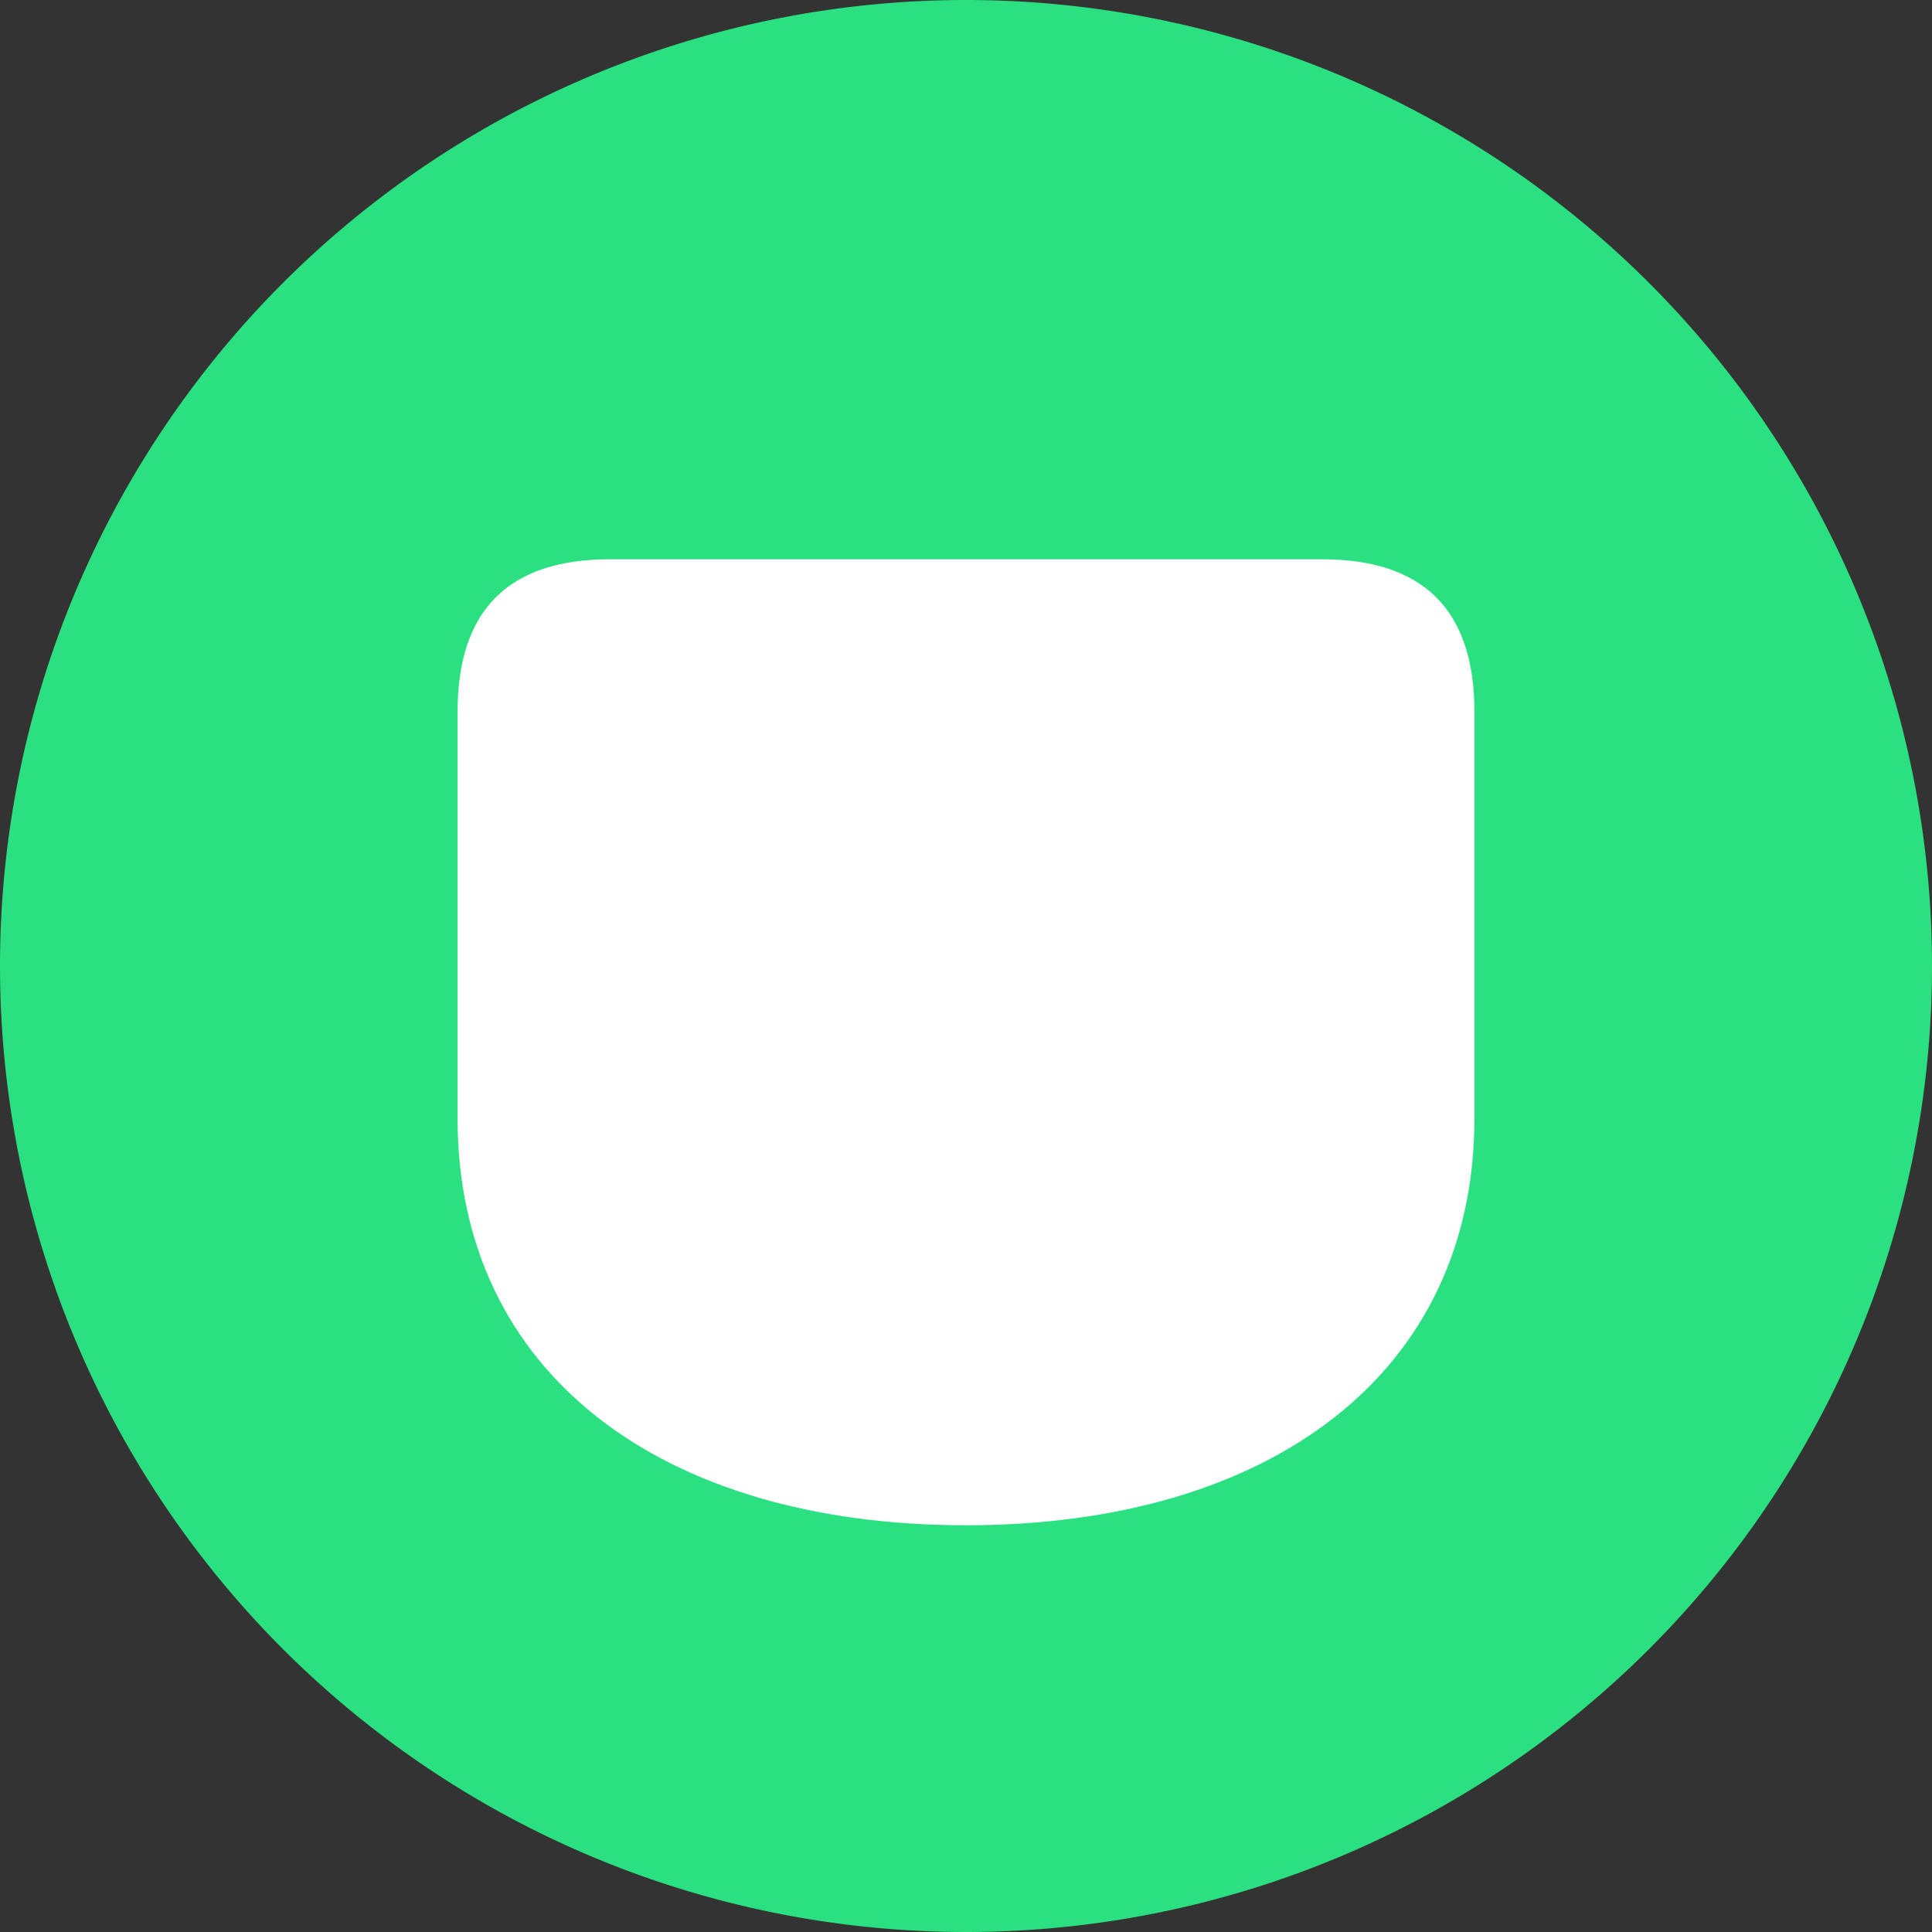 <svg width="38" height="38" fill="none" xmlns="http://www.w3.org/2000/svg"><rect width="100%" height="100%" fill="#333333" stroke="none"/><path d="M0 19a19 19 0 1138 0 19 19 0 01-38 0z" fill="#2BE080"/><path d="M26 11H12c-2 0-3 1-3 3v8c0 5 4 8 10 8s10-3 10-8v-8c0-2-1-3-3-3z" fill="#fff"/></svg>